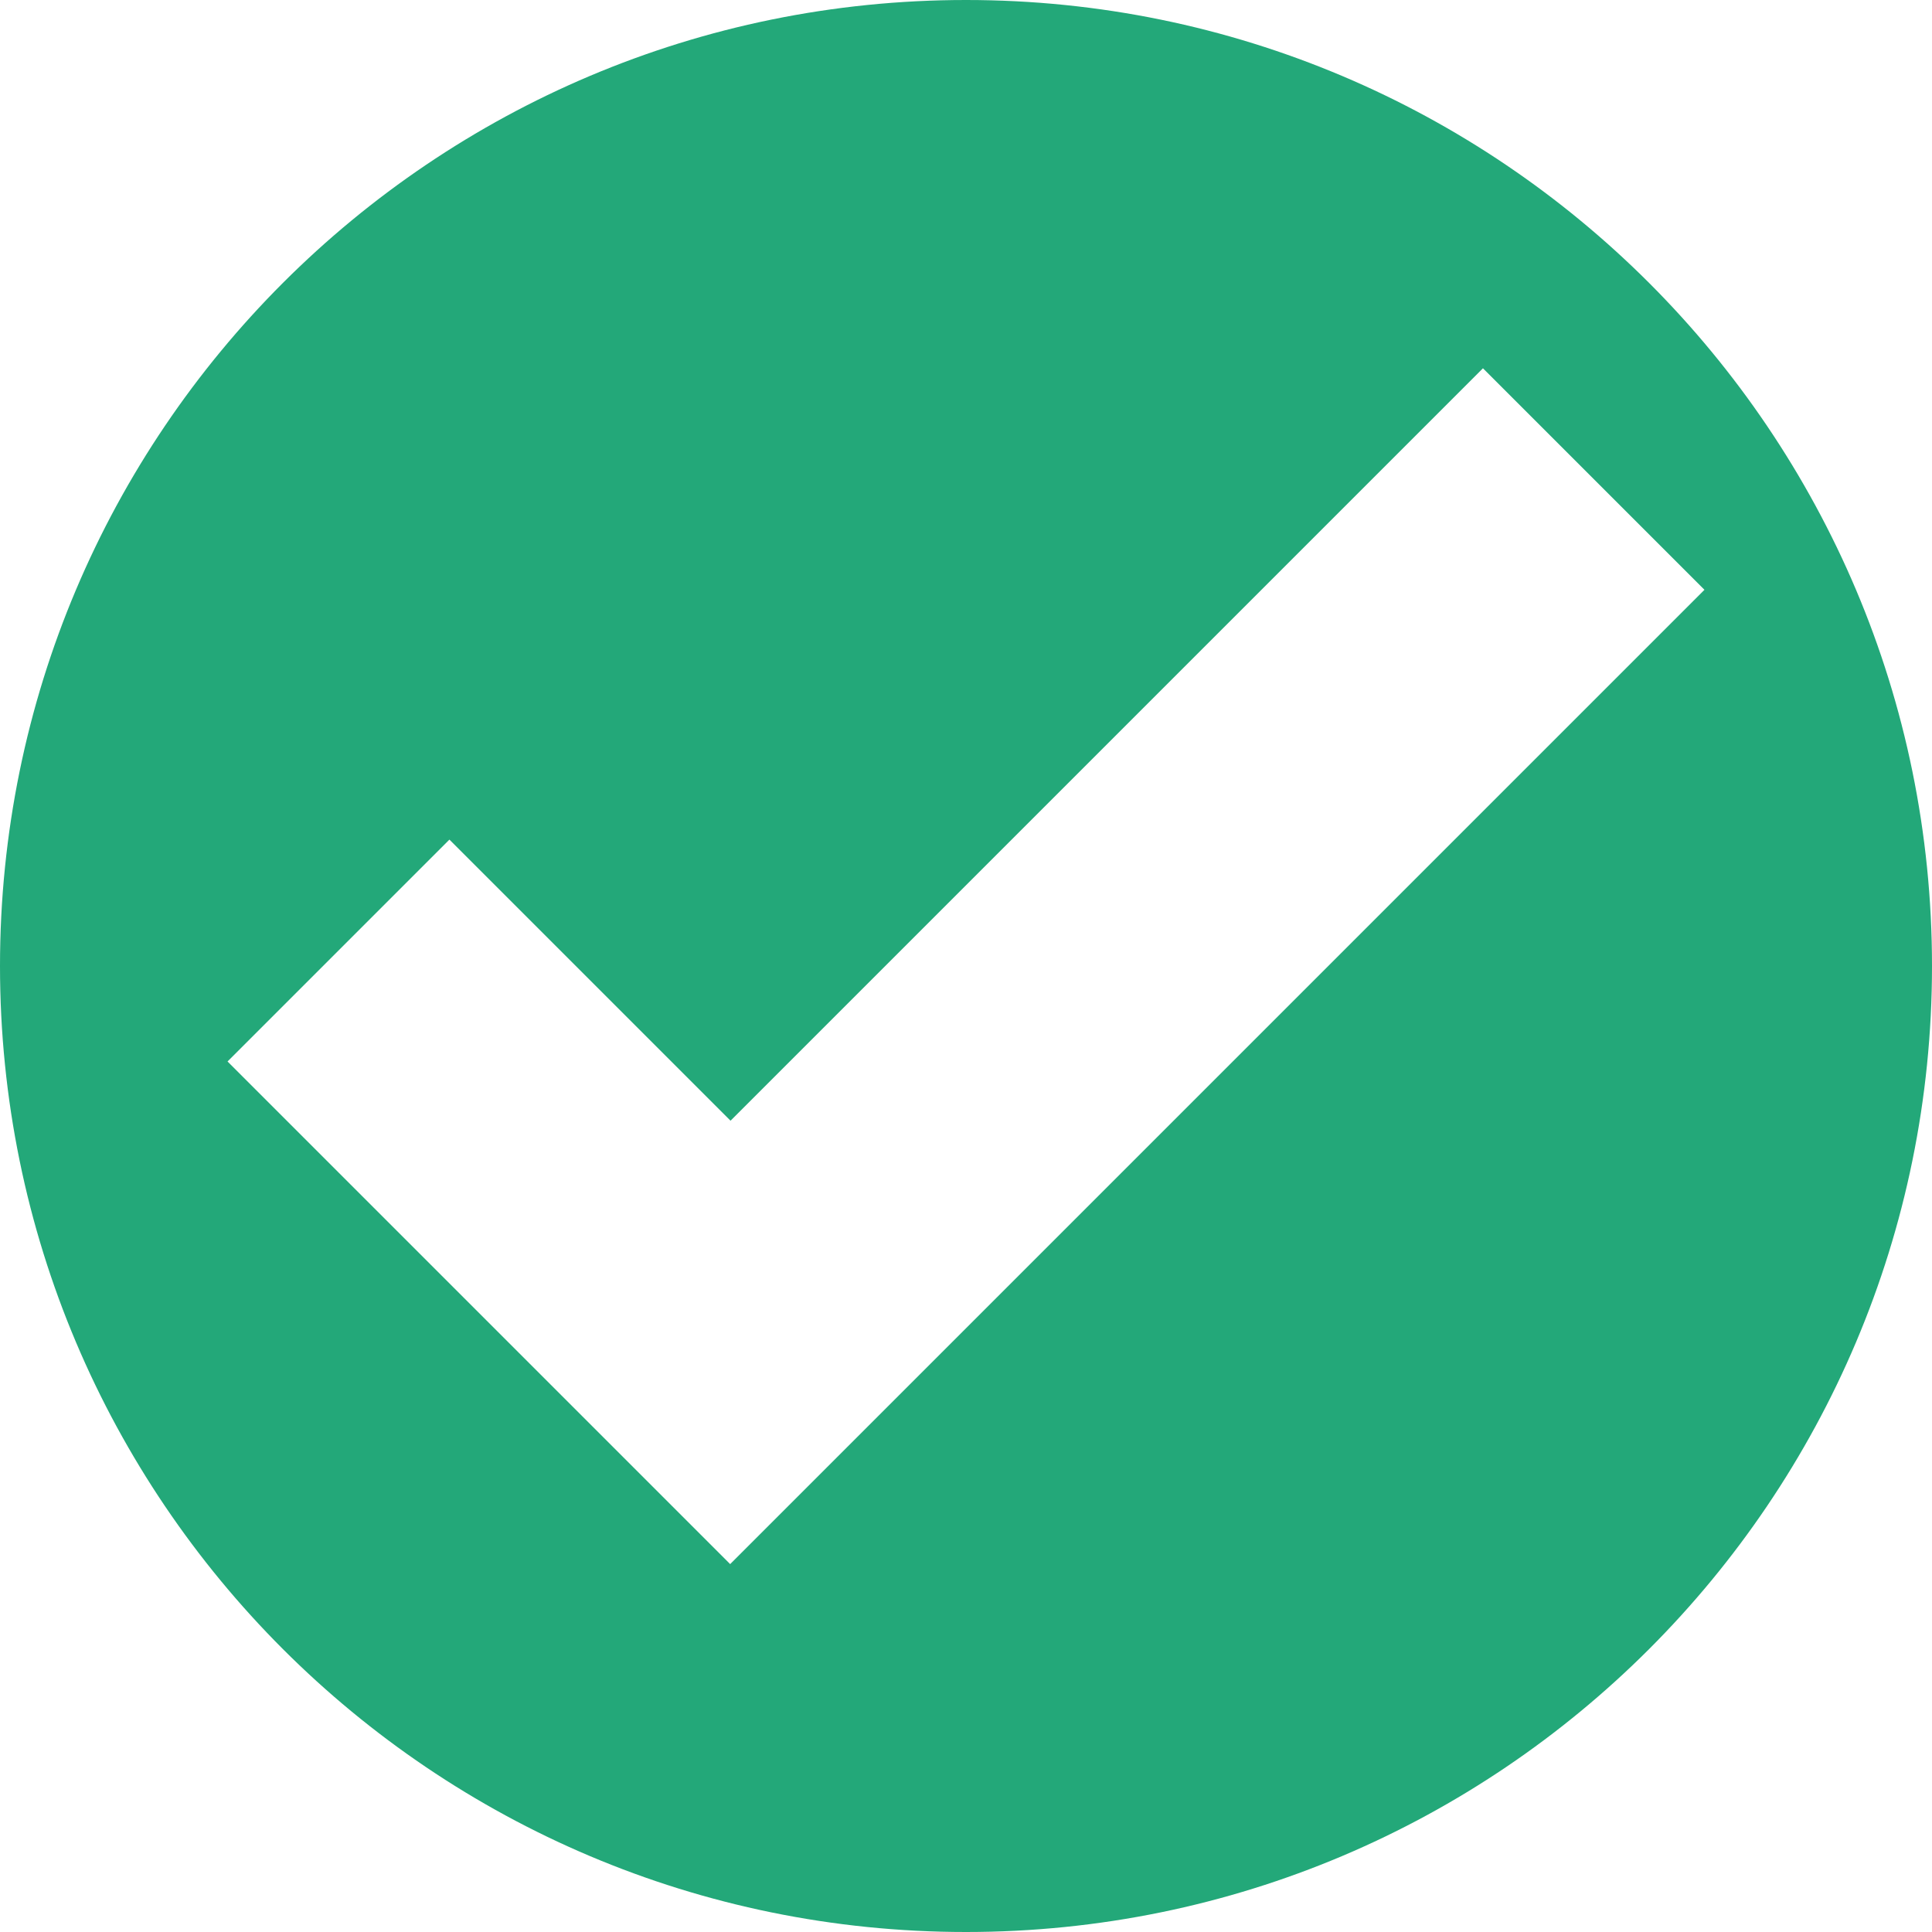 <svg width="40" height="40" viewBox="0 0 40 40" fill="none" xmlns="http://www.w3.org/2000/svg">
<path d="M40 20C40 8.953 31.047 0 20 0C8.953 0 0 8.953 0 20C0 31.047 8.953 40 20 40C31.047 40 40 31.047 40 20ZM35.289 12.211L16.461 31.039L15.117 32.383L4.711 21.977L9.305 17.383L15.125 23.203L30.703 7.625L35.289 12.211Z" fill="#23A879"/>
</svg>
